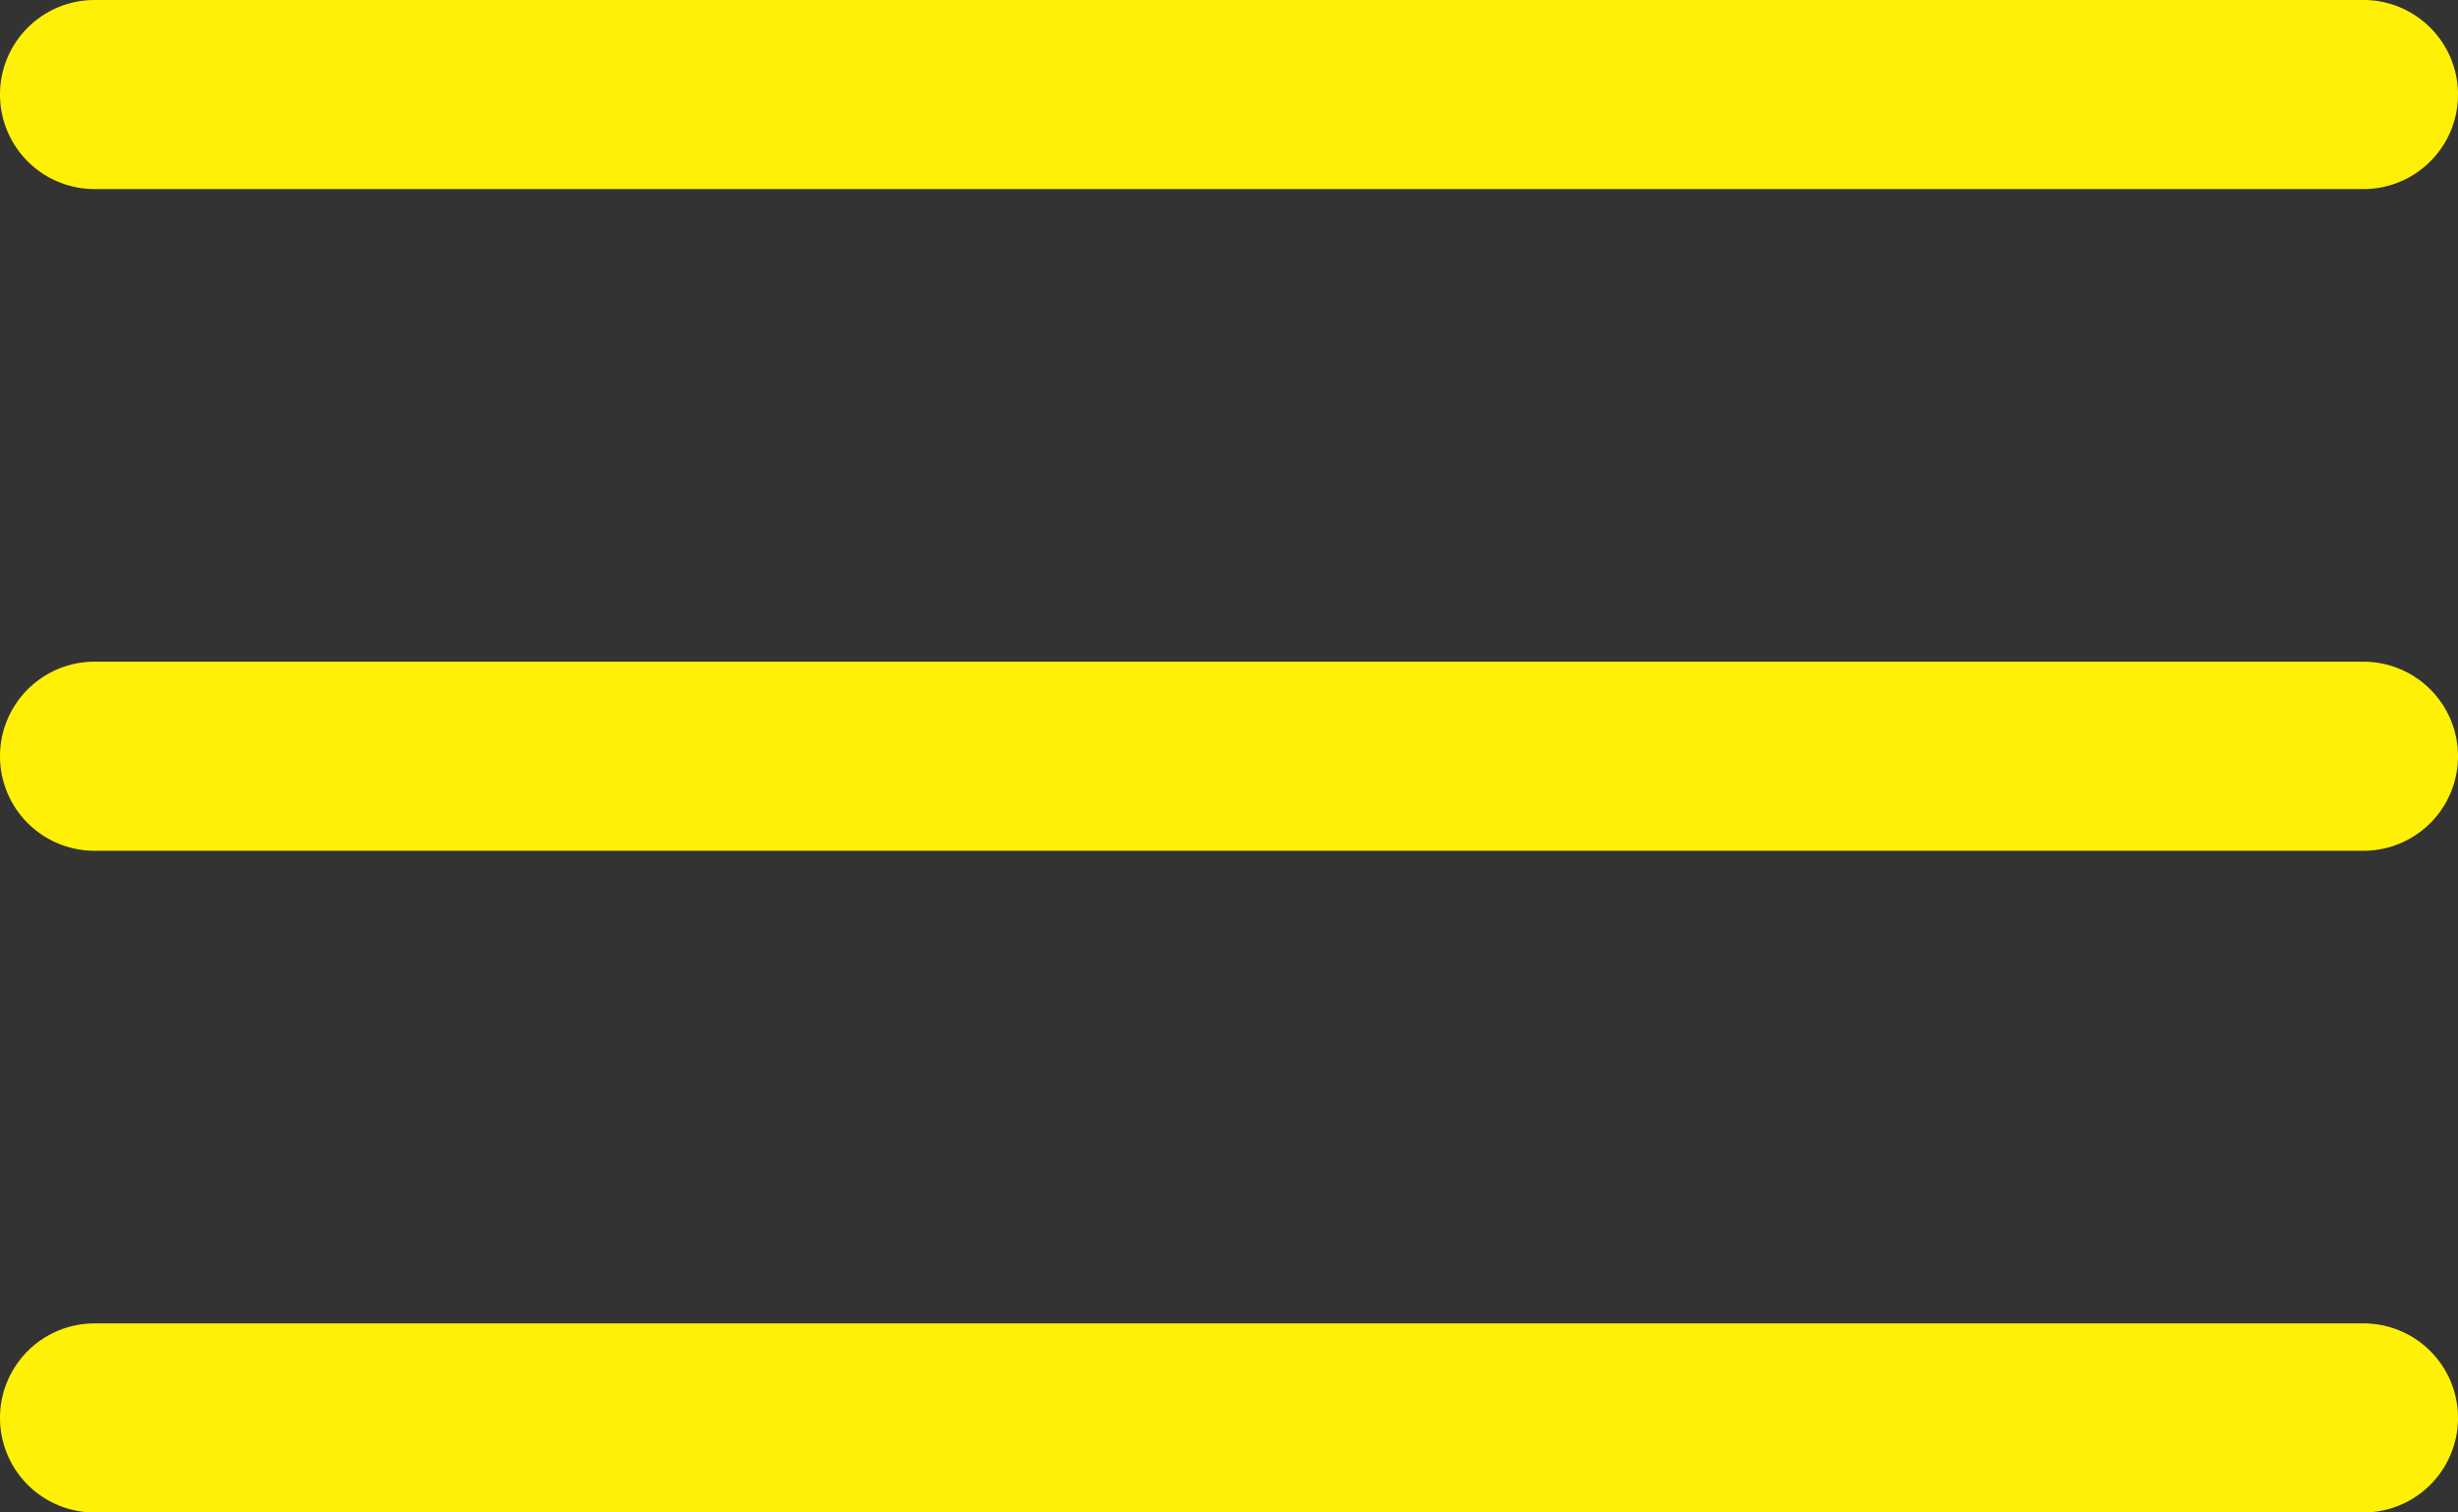 <svg xmlns="http://www.w3.org/2000/svg" width="467.938" height="287.963" viewBox="0 0 467.938 287.963"><rect x="0" y="0" width="467.938" height="287.963" fill="#333333" stroke="none"/><path d="M20,7a18,18,0,1,0,0,36l431.939,0a18,18,0,1,0,0-36Zm0,125.982a18,18,0,1,0,0,36l431.939,0a18,18,0,1,0,0-36Zm0,125.982a18,18,0,1,0,0,36l431.939,0a18,18,0,1,0,0-36Z" transform="translate(-2 -7)" fill="#fff105"/></svg>